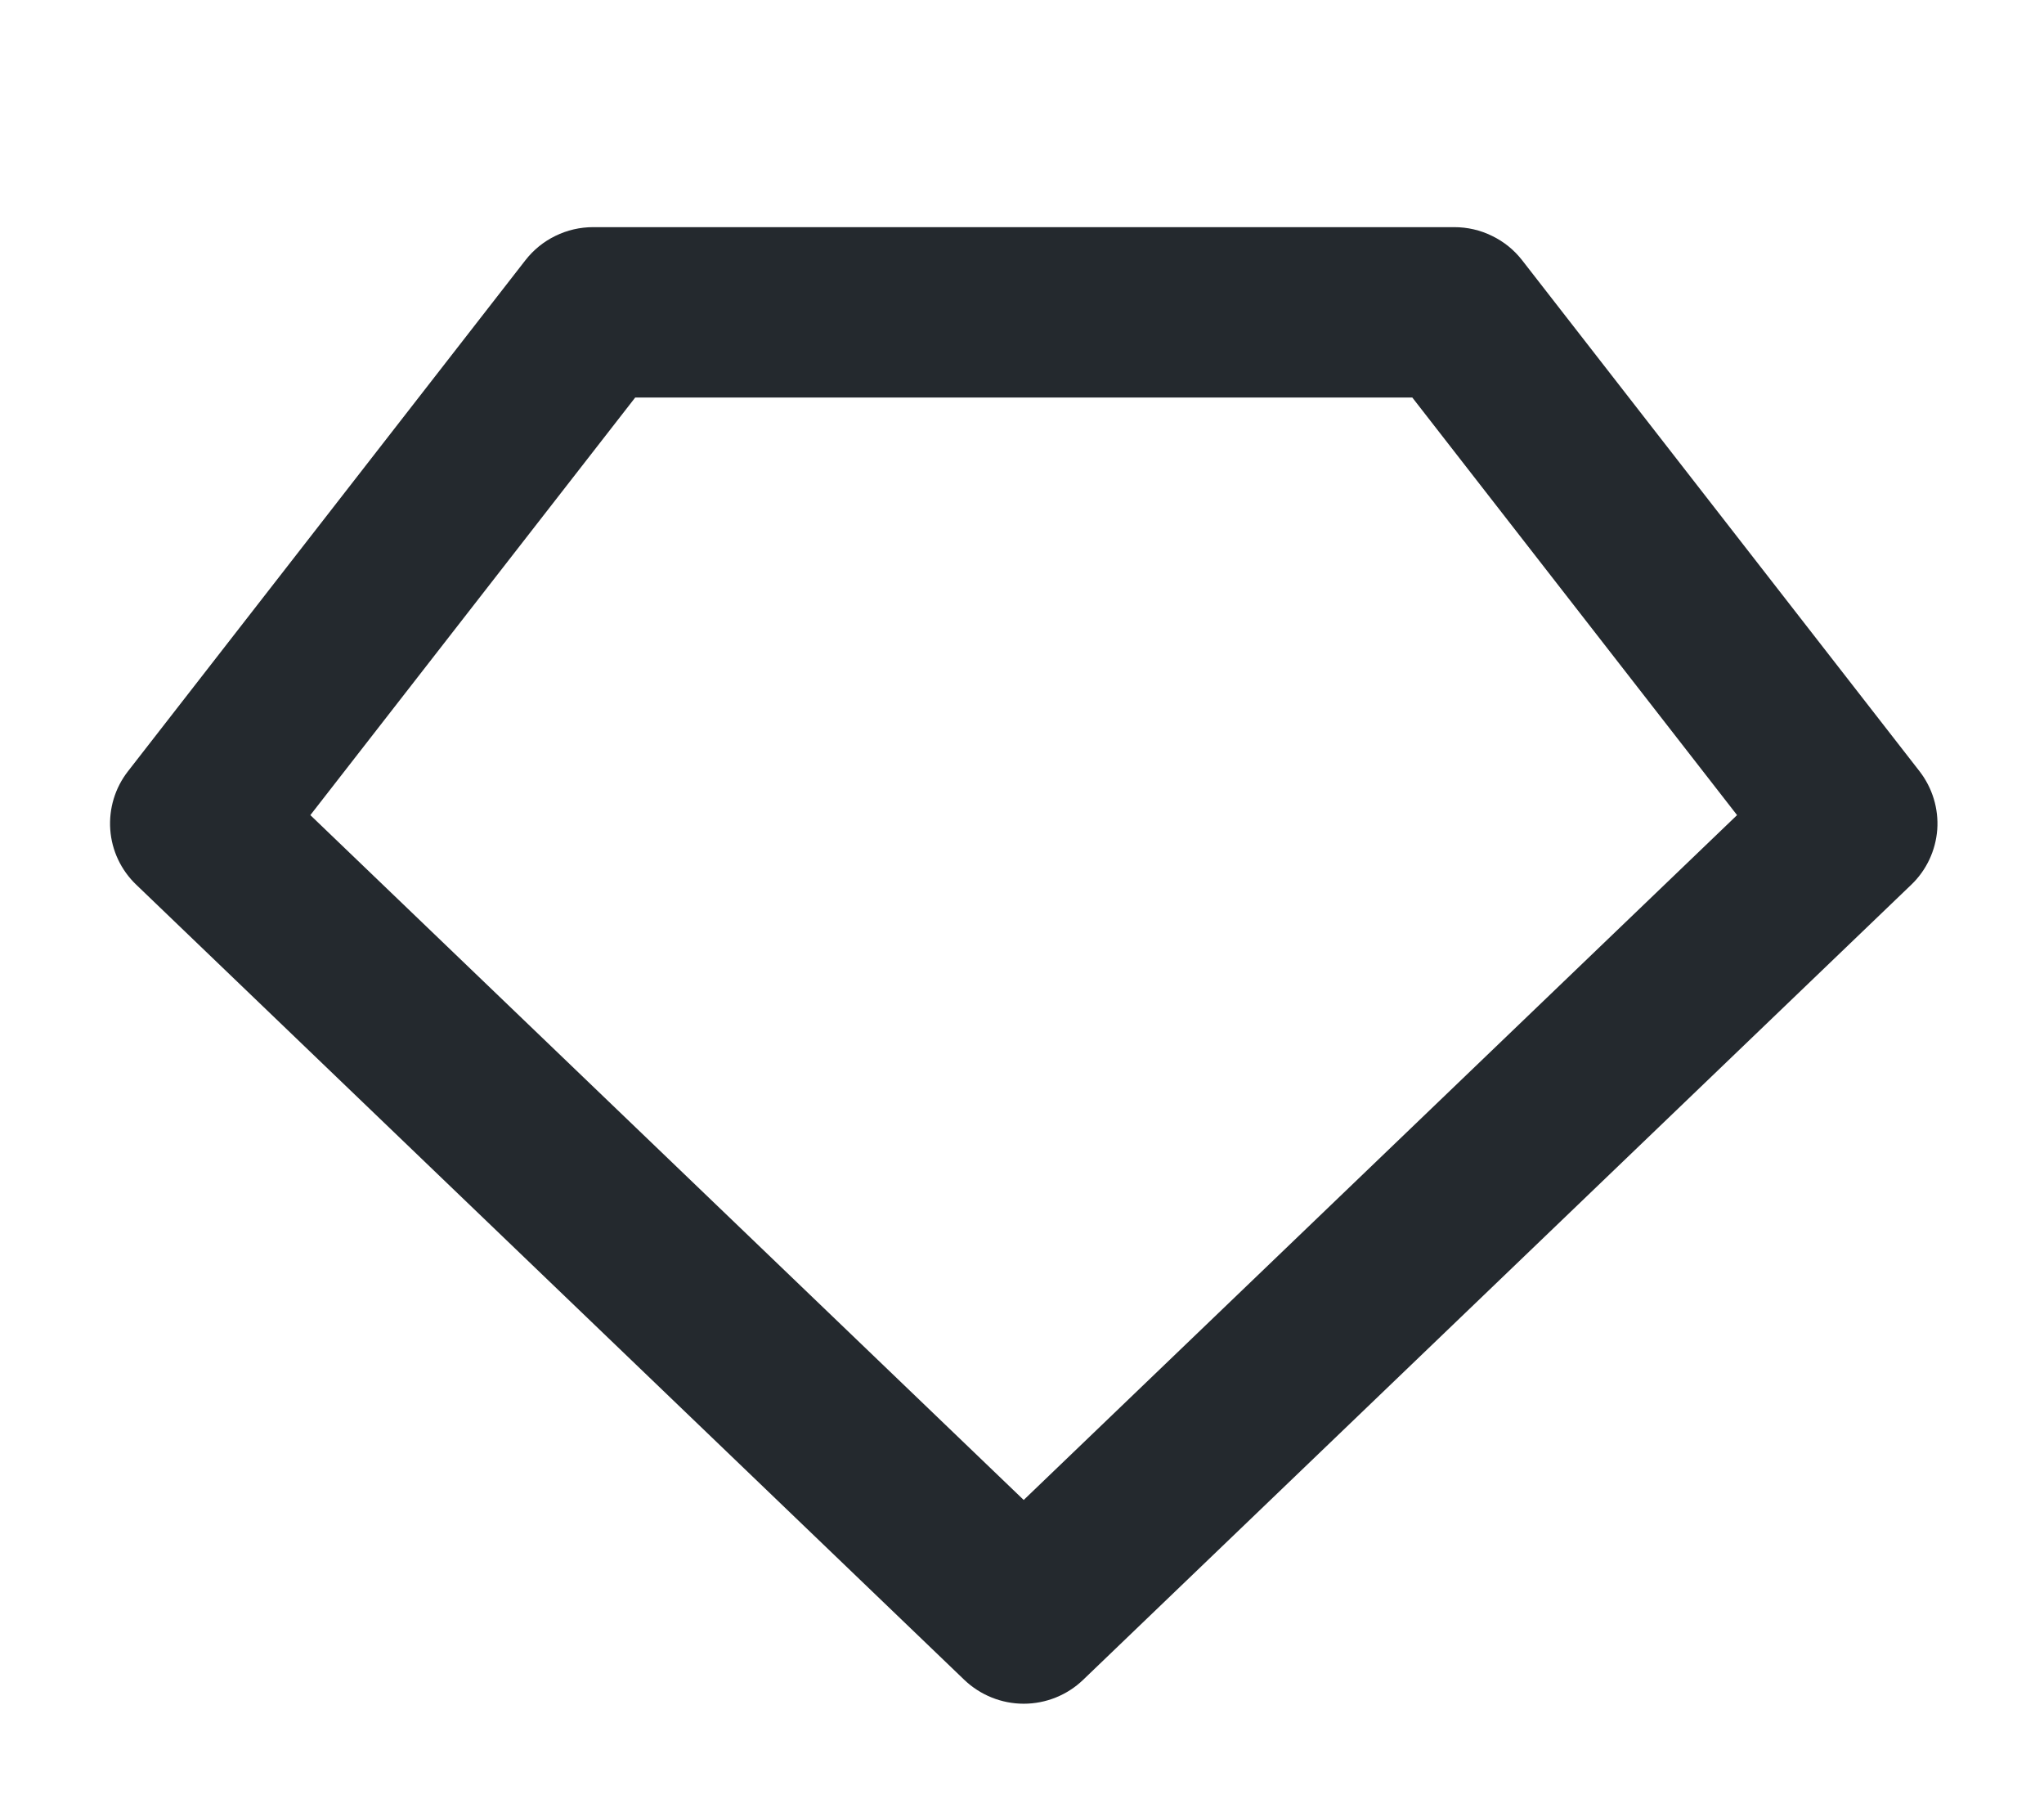<svg width="18" height="16" viewBox="0 0 18 16" fill="none" xmlns="http://www.w3.org/2000/svg">
<g clip-path="url(#clip0_1_1950)">
<path fill-rule="evenodd" clip-rule="evenodd" d="M4.627 2.291C4.698 2.2 4.788 2.127 4.891 2.077C4.995 2.026 5.108 2 5.224 2H12.807C12.922 2 13.036 2.026 13.139 2.077C13.243 2.127 13.333 2.2 13.404 2.291L16.904 6.791C17.017 6.937 17.073 7.12 17.06 7.304C17.046 7.489 16.965 7.662 16.831 7.79L9.539 14.79C9.399 14.925 9.211 15.001 9.015 15.001C8.82 15.001 8.632 14.925 8.491 14.79L1.2 7.79C1.066 7.662 0.984 7.489 0.971 7.304C0.958 7.12 1.013 6.937 1.127 6.791L4.627 2.291ZM5.594 3.5L2.733 7.177L9.015 13.207L15.297 7.177L12.437 3.5H5.594Z" fill="#24292E"/>
</g>
<defs>
<clipPath id="clip0_1_1950">
<rect width="16.092" height="16" fill="white" transform="translate(0.969)"/>
</clipPath>
</defs>
</svg>
